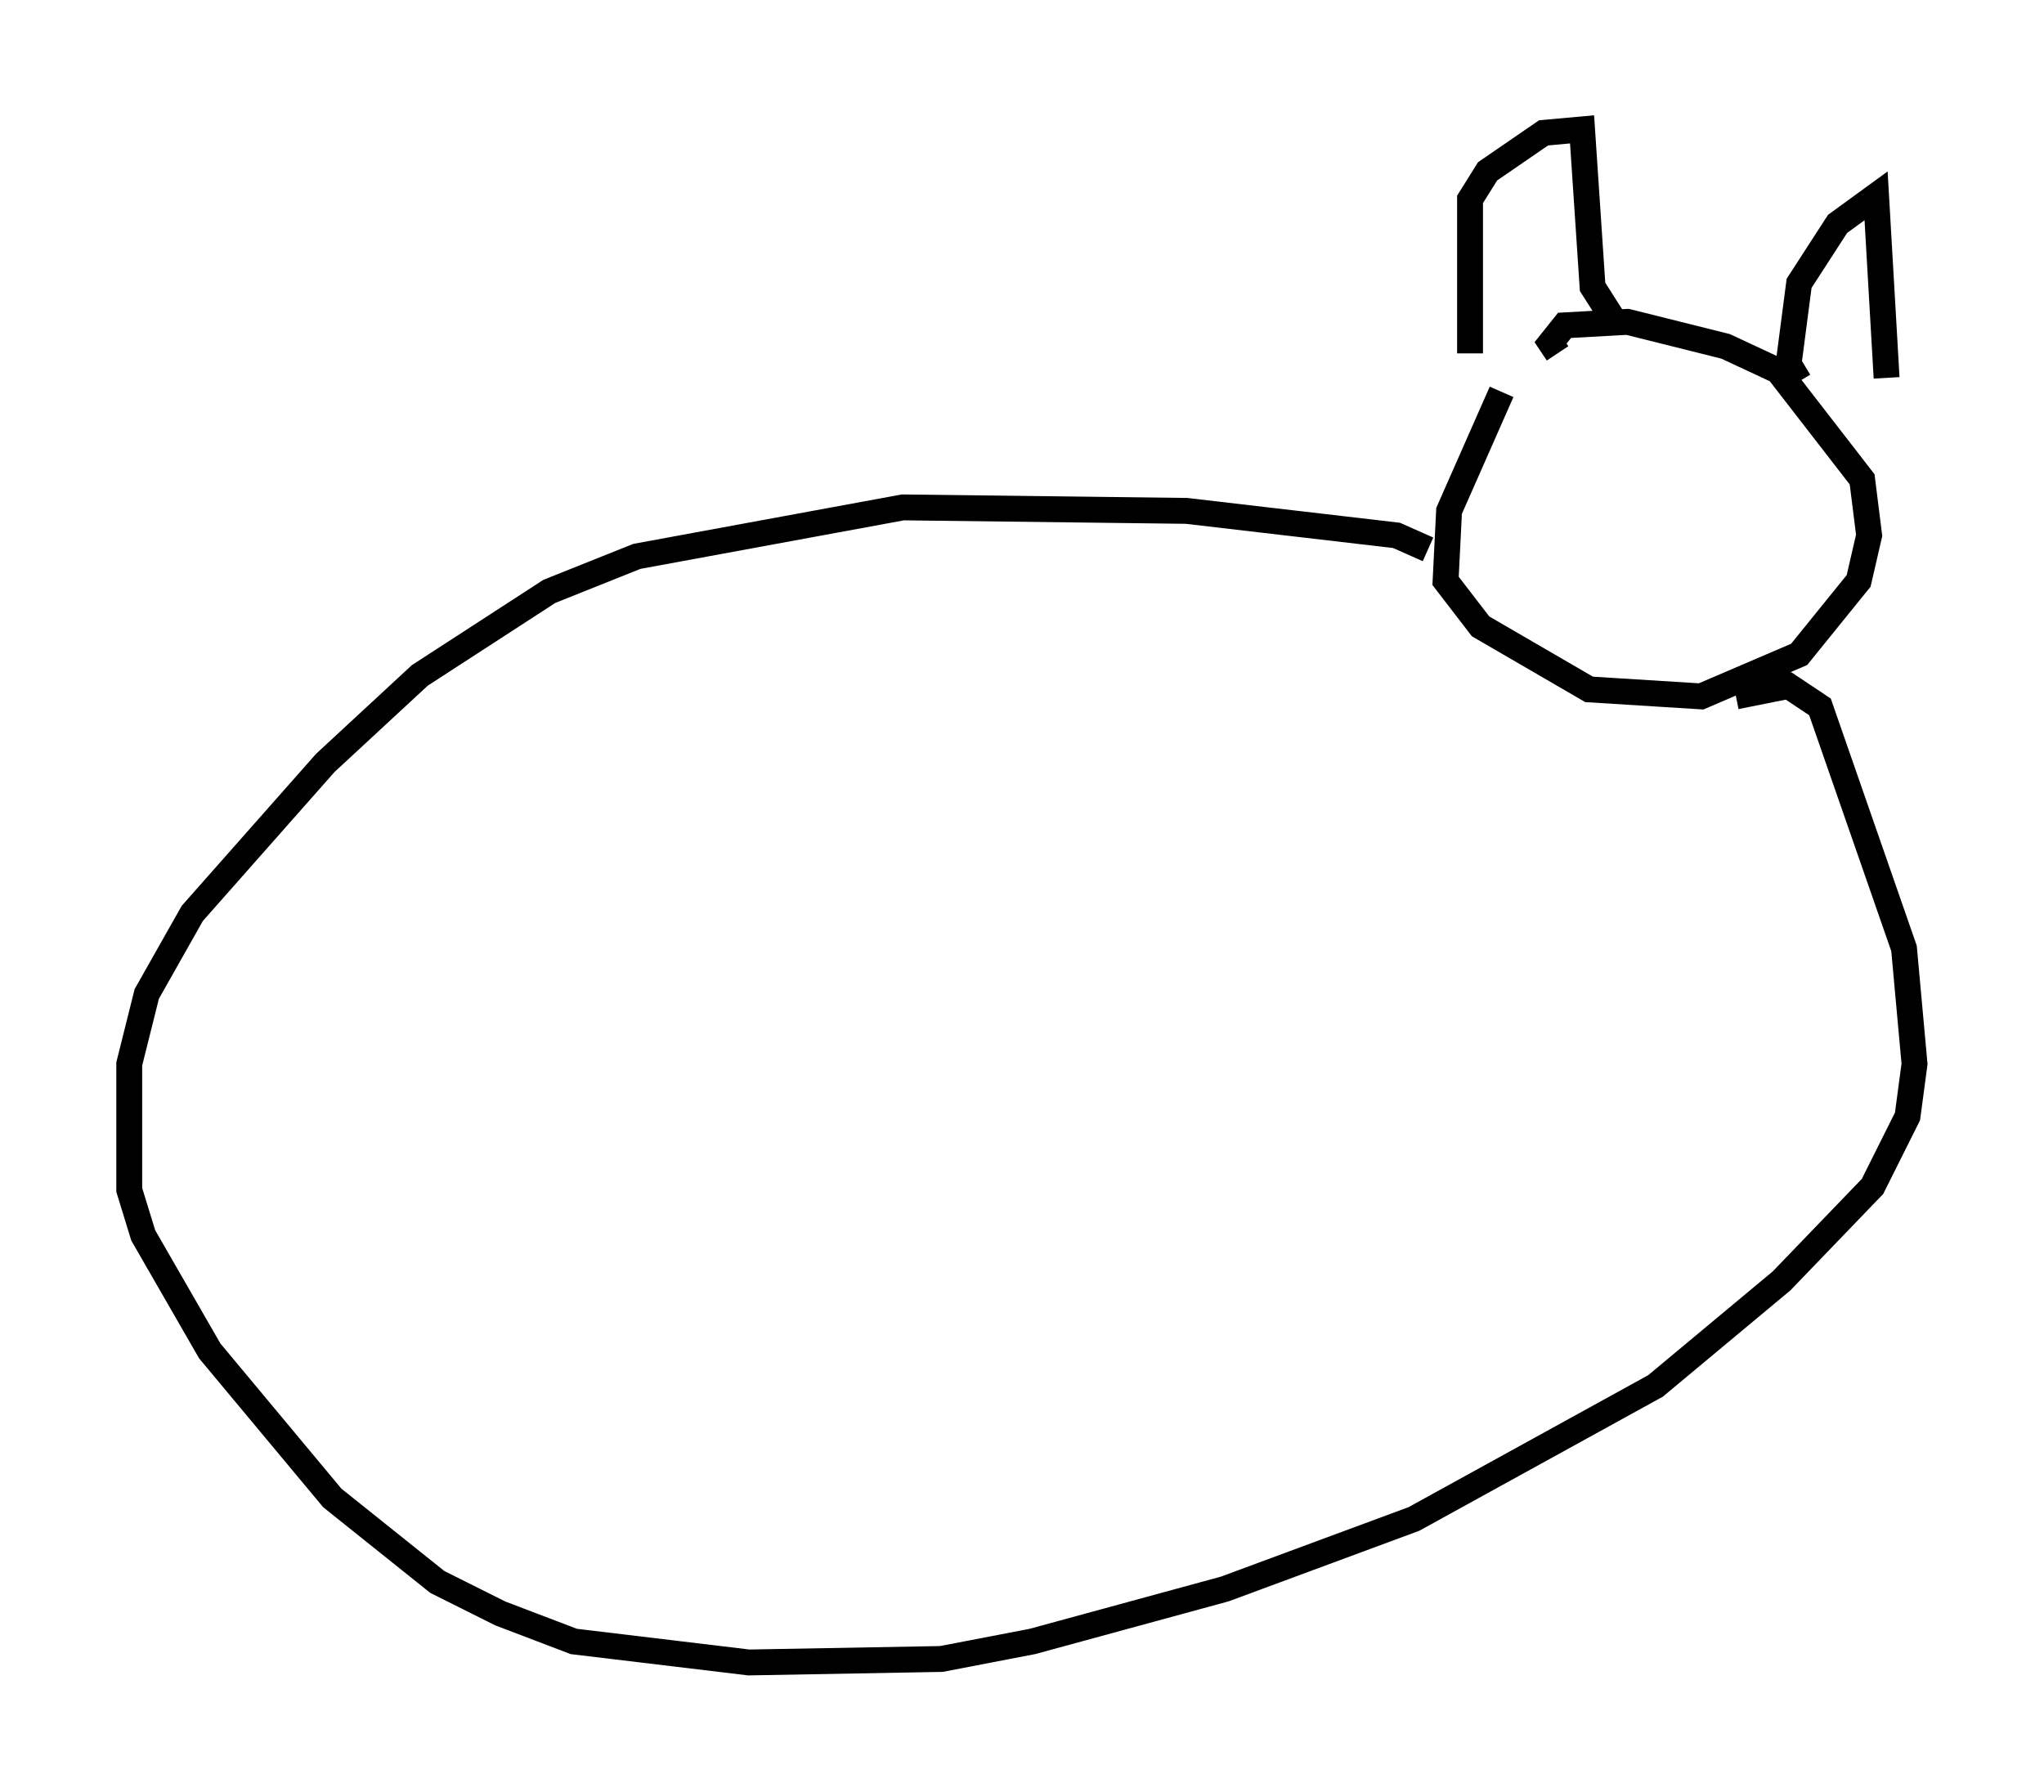 <?xml version="1.0" encoding="utf-8" ?>
<svg baseProfile="full" height="69.269" version="1.1" width="79.011" xmlns="http://www.w3.org/2000/svg" xmlns:ev="http://www.w3.org/2001/xml-events" xmlns:xlink="http://www.w3.org/1999/xlink"><defs /><rect fill="white" height="69.269" width="79.011" x="0" y="0" /><path d="M60.344, 13.119 m-2.3, 2.03 l-2.03, 4.601 -0.135, 2.706 l1.353, 1.759 4.195, 2.436 l4.33, 0.271 3.789, -1.624 l2.3, -2.842 0.406, -1.759 l-0.271, -2.165 -3.248, -4.195 l-2.03, -0.947 -3.789, -0.947 l-2.436, 0.135 -0.541, 0.677 l0.271, 0.406 m-3.383, 0.0 l0.0, -5.954 0.677, -1.083 l2.165, -1.488 1.488, -0.135 l0.406, 6.089 0.947, 1.488 m7.036, 2.165 l-0.406, -0.677 0.406, -3.112 l1.488, -2.3 1.488, -1.083 l0.406, 7.036 m-17.726, 6.631 l-1.218, -0.541 -8.119, -0.947 l-10.961, -0.135 -10.284, 1.894 l-3.383, 1.353 -5.007, 3.248 l-3.654, 3.383 -5.142, 5.819 l-1.759, 3.112 -0.677, 2.706 l0.0, 4.871 0.541, 1.759 l2.571, 4.465 4.736, 5.683 l4.059, 3.248 2.436, 1.218 l2.842, 1.083 6.766, 0.812 l7.442, -0.135 3.518, -0.677 l7.442, -2.03 7.307, -2.706 l9.337, -5.142 4.871, -4.059 l3.518, -3.654 1.353, -2.706 l0.271, -2.03 -0.406, -4.465 l-3.248, -9.337 -1.218, -0.812 l-2.03, 0.406 " fill="none" stroke="black" stroke-width="1" /></svg>